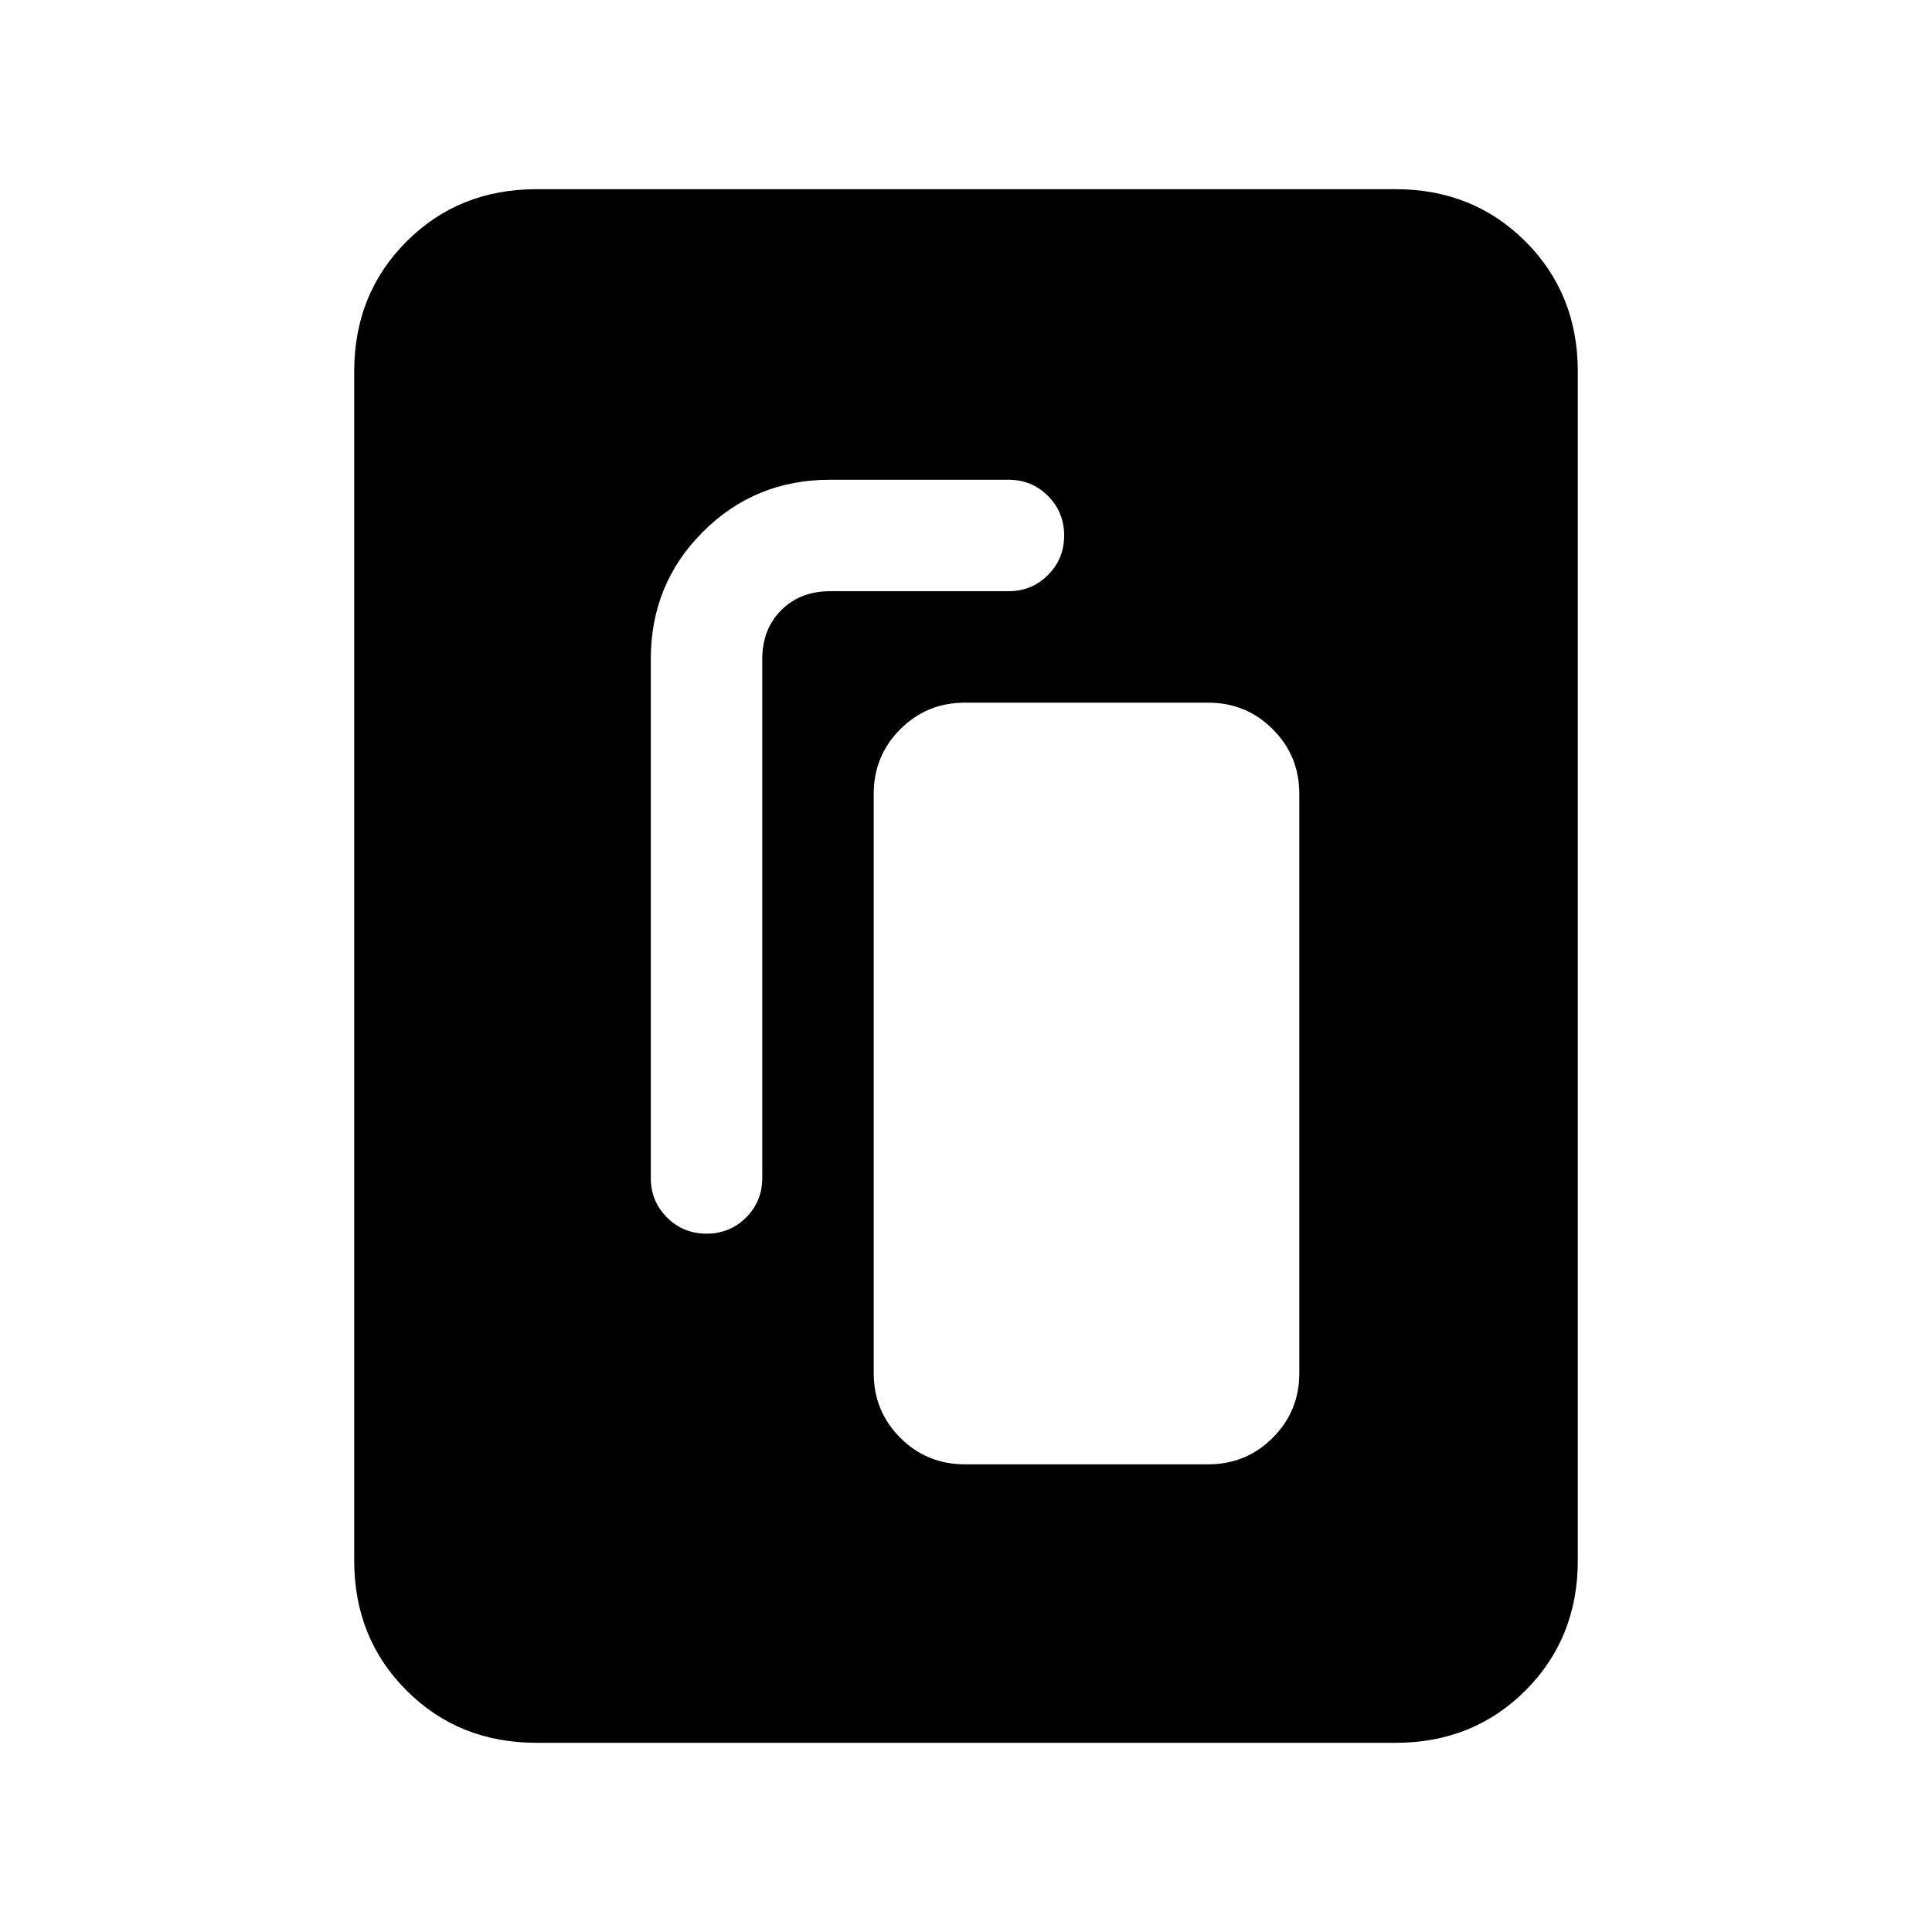 <svg xmlns="http://www.w3.org/2000/svg" height="24" viewBox="0 -960 960 960" width="24"><path d="M479.46-232.38h120.85q18.92 0 32.11-13.2 13.2-13.19 13.2-32.11v-287.85q0-18.92-13.2-32.11-13.19-13.2-32.11-13.2H479.46q-18.92 0-32.11 13.2-13.2 13.19-13.2 32.11v287.85q0 18.92 13.2 32.11 13.19 13.2 32.11 13.2ZM351.08-347q11.61 0 19.65-8.04t8.04-19.65v-257.85q0-14.84 9.42-24.27 9.43-9.42 24.27-9.42h88.62q11.61 0 19.65-8.04t8.04-19.65q0-11.62-8.04-19.66-8.04-8.04-19.65-8.04h-88.62q-37.31 0-63.19 25.89-25.89 25.88-25.89 63.19v257.85q0 11.61 8.04 19.65t19.66 8.04ZM784-184.62Q784-146 758-120q-26 26-64.62 26H266.62Q228-94 202-120q-26-26-26-64.62v-590.76Q176-814 202-840q26-26 64.62-26h426.76Q732-866 758-840q26 26 26 64.62v590.76Z"/></svg>